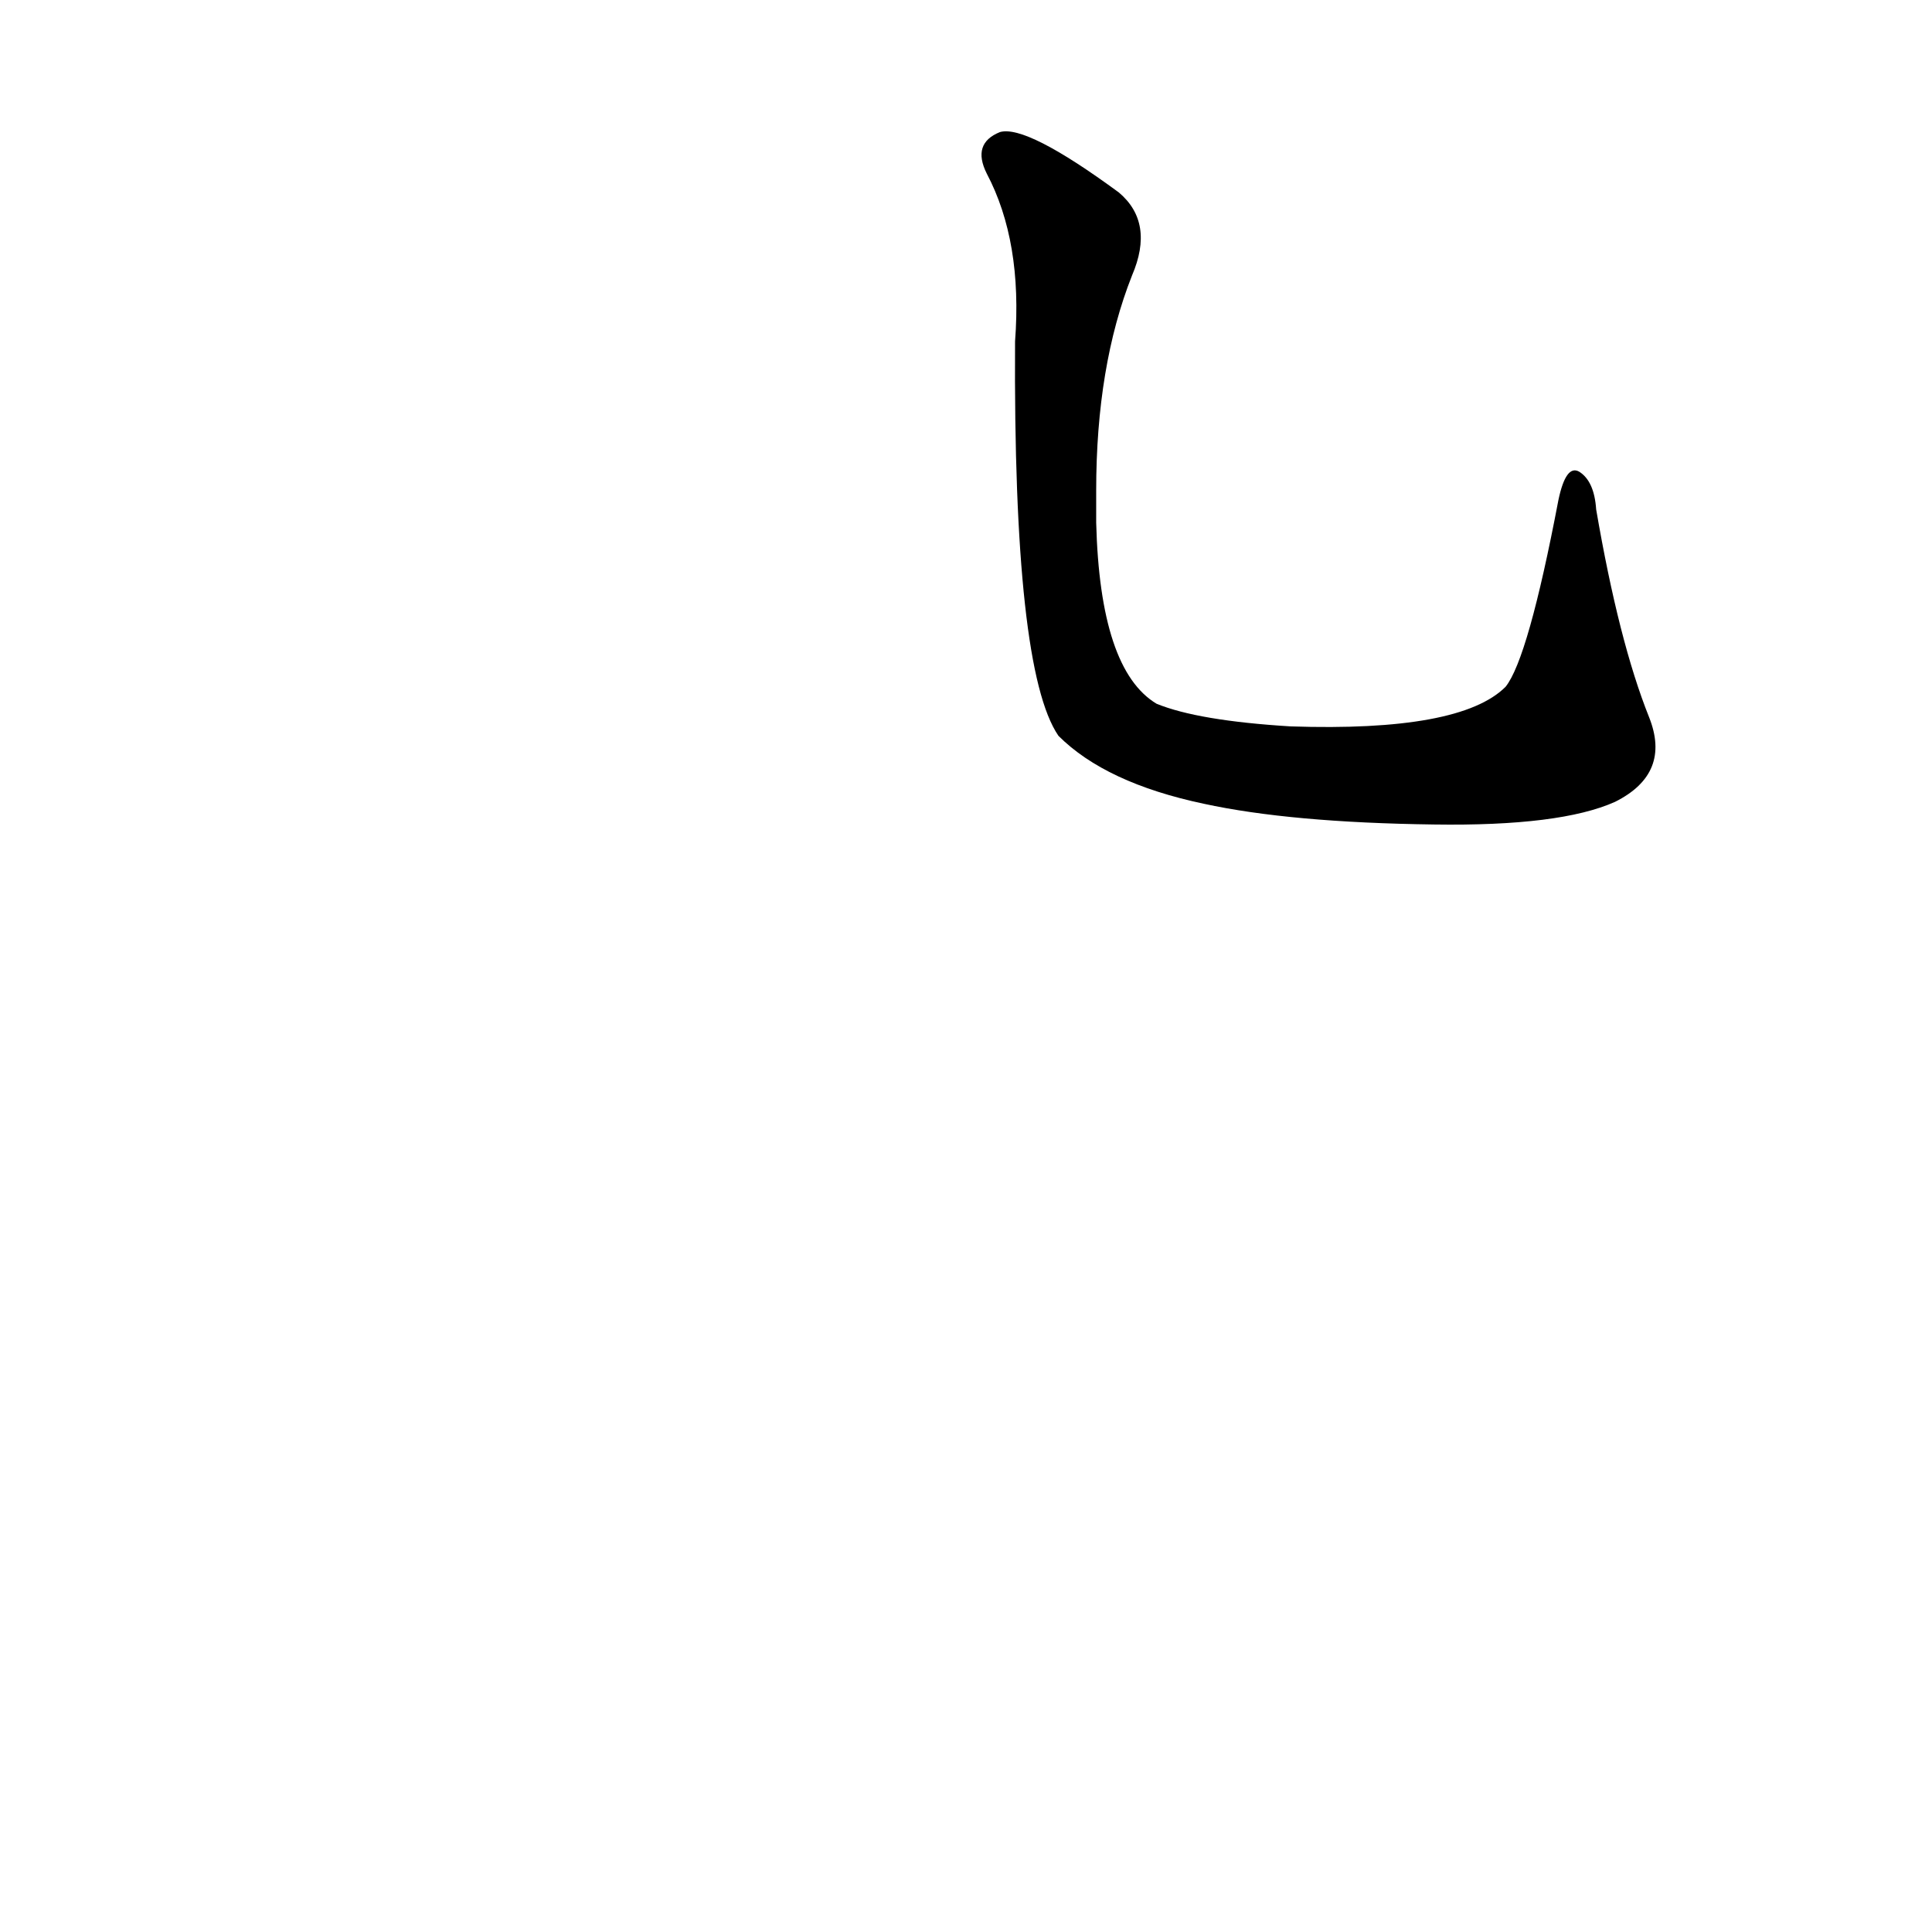 <?xml version='1.0' encoding='utf-8'?>
<svg xmlns="http://www.w3.org/2000/svg" version="1.1" viewBox="0 0 1024 1024"><g transform="scale(1, -1) translate(0, -900)"><path d="M 581 640 Q 581 706 600 754 Q 612 782 593 798 Q 544 834 530 830 Q 515 824 523 808 Q 542 772 538 719 Q 537 545 561 510 Q 586 485 638 474 Q 684 464 760 463 Q 827 462 856 475 Q 886 490 874 520 Q 858 560 846 630 Q 845 645 837 650 Q 830 654 826 635 Q 810 551 798 536 Q 774 512 684 515 Q 635 518 613 527 Q 583 545 581 623 L 581 640 Z" fill="black" /></g></svg>